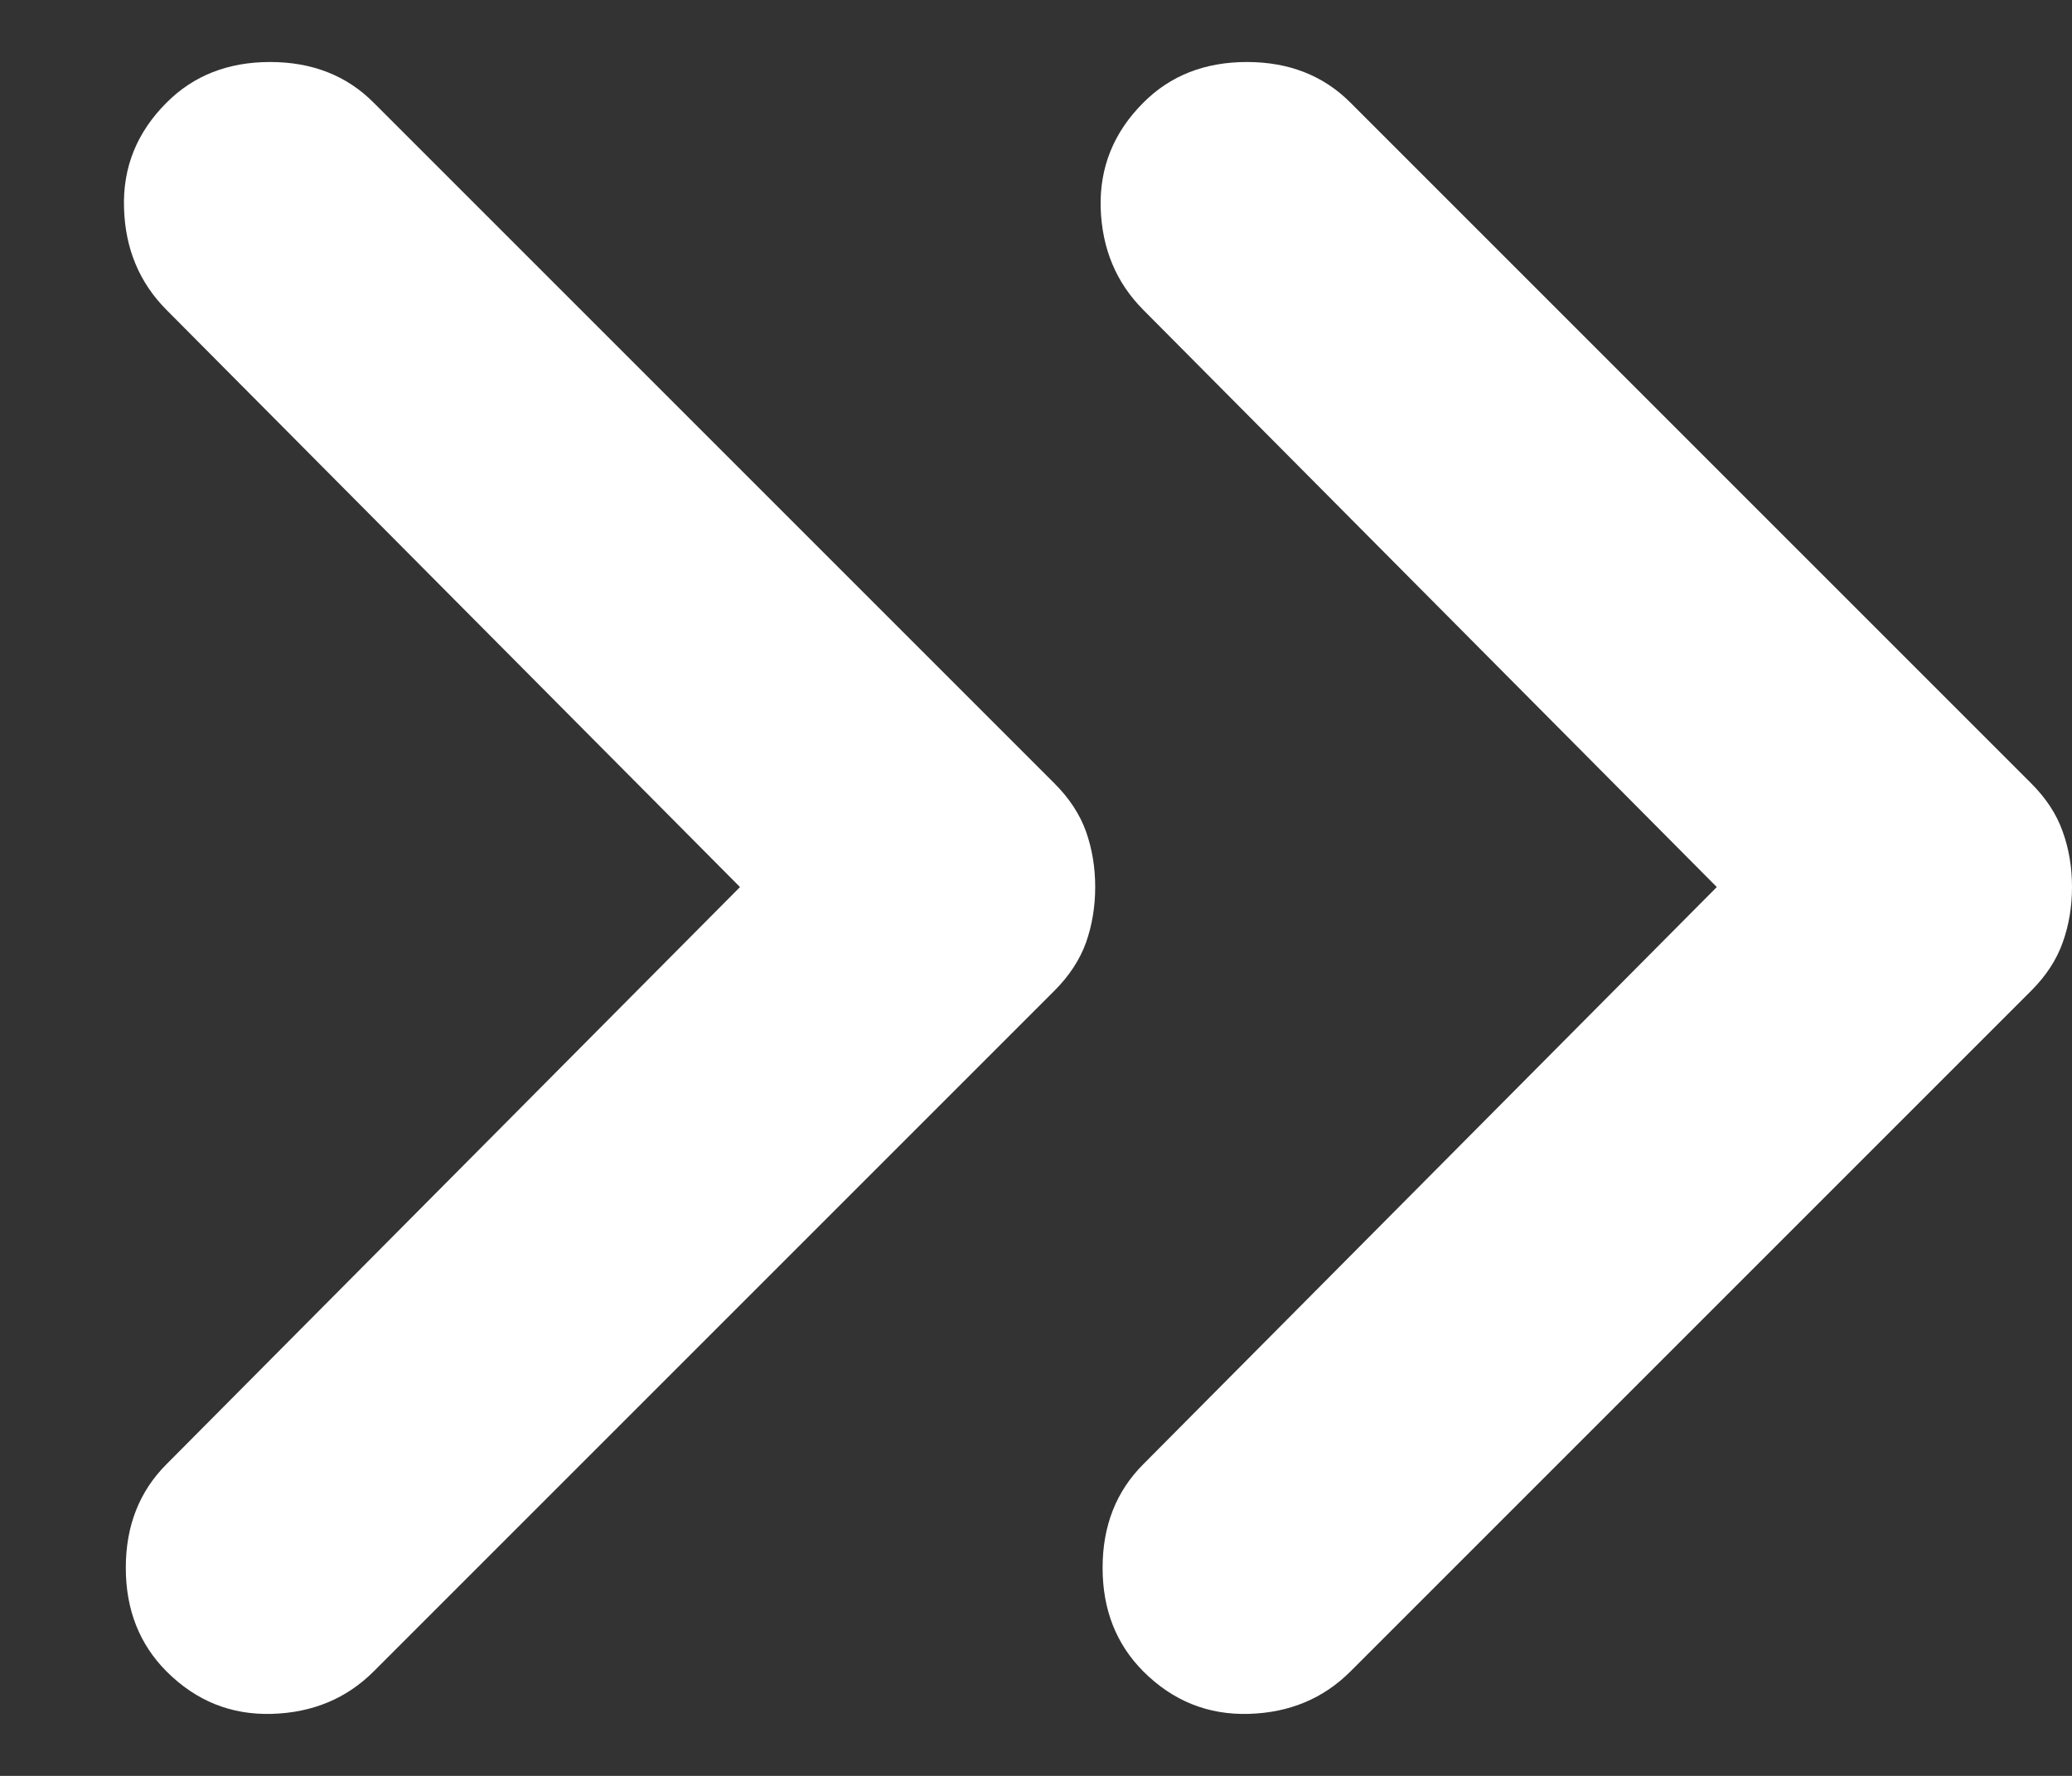 <svg width="14" height="12" viewBox="0 0 14 12" fill="none" xmlns="http://www.w3.org/2000/svg">
<rect x="0" y="0" width="14" height="12" fill="#333333" stroke="none"/>
<path d="M1.125 11.294C0.942 11.11 0.85 10.877 0.85 10.594C0.85 10.31 0.942 10.077 1.125 9.894L5 5.994L1.125 2.094C0.942 1.91 0.846 1.681 0.838 1.406C0.829 1.131 0.925 0.894 1.125 0.694C1.308 0.51 1.542 0.419 1.825 0.419C2.108 0.419 2.342 0.51 2.525 0.694L7.125 5.294C7.225 5.394 7.296 5.502 7.338 5.619C7.379 5.735 7.4 5.86 7.4 5.994C7.4 6.127 7.379 6.252 7.338 6.369C7.296 6.485 7.225 6.594 7.125 6.694L2.525 11.294C2.342 11.477 2.112 11.573 1.837 11.581C1.562 11.589 1.325 11.494 1.125 11.294ZM7.725 11.294C7.542 11.11 7.45 10.877 7.45 10.594C7.45 10.31 7.542 10.077 7.725 9.894L11.6 5.994L7.725 2.094C7.542 1.91 7.446 1.681 7.437 1.406C7.429 1.131 7.525 0.894 7.725 0.694C7.908 0.51 8.142 0.419 8.425 0.419C8.708 0.419 8.942 0.51 9.125 0.694L13.725 5.294C13.825 5.394 13.896 5.502 13.937 5.619C13.979 5.735 14 5.86 14 5.994C14 6.127 13.979 6.252 13.937 6.369C13.896 6.485 13.825 6.594 13.725 6.694L9.125 11.294C8.942 11.477 8.713 11.573 8.438 11.581C8.163 11.589 7.925 11.494 7.725 11.294Z" fill="white"/>
</svg>
